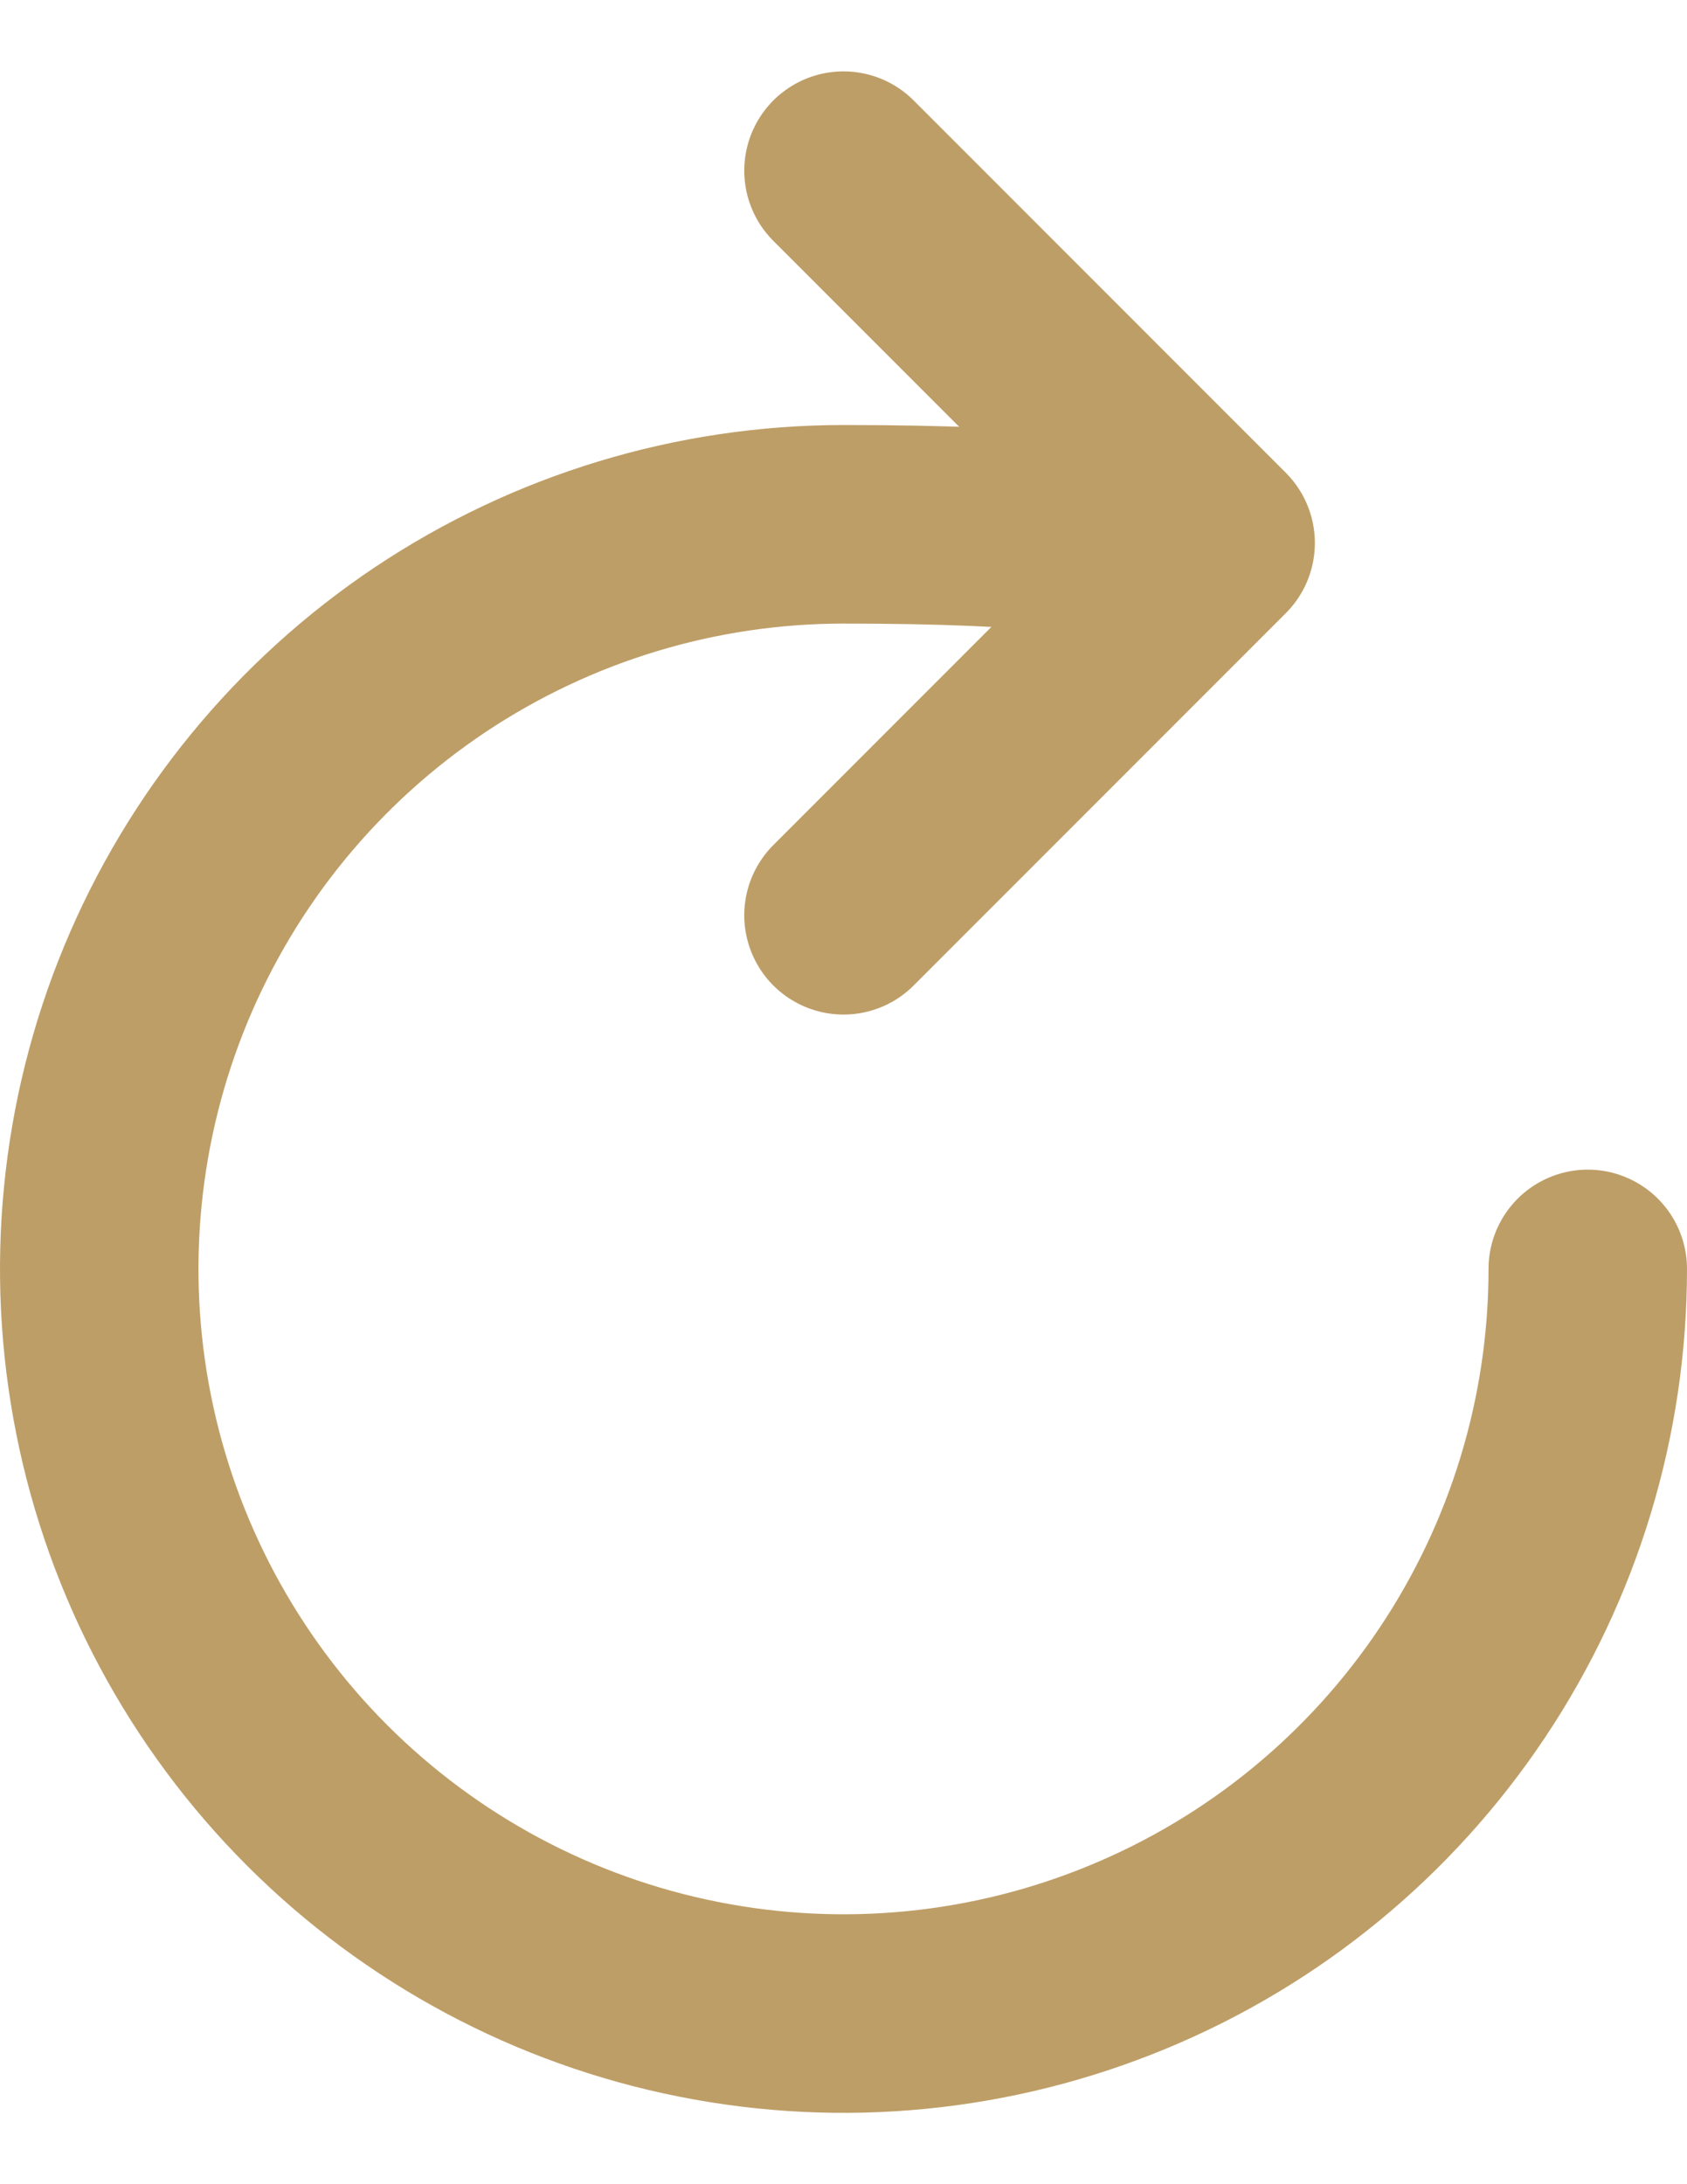 <svg width="17" height="22" viewBox="0 0 17 22" fill="none" xmlns="http://www.w3.org/2000/svg">
<path d="M11.5 5.844C11.5 5.844 12.642 5.281 8.5 5.281C7.017 5.281 5.567 5.721 4.333 6.545C3.1 7.369 2.139 8.541 1.571 9.911C1.003 11.282 0.855 12.79 1.144 14.244C1.433 15.699 2.148 17.036 3.197 18.085C4.246 19.133 5.582 19.848 7.037 20.137C8.492 20.427 10 20.278 11.37 19.71C12.741 19.143 13.912 18.181 14.736 16.948C15.56 15.715 16 14.265 16 12.781" stroke="#BE9E67" stroke-width="2" stroke-miterlimit="10" stroke-linecap="round"/>
<path d="M8.5 1.719L12.25 5.469L8.5 9.219" stroke="#BE9E67" stroke-width="2" stroke-linecap="round" stroke-linejoin="round"/>
</svg>
